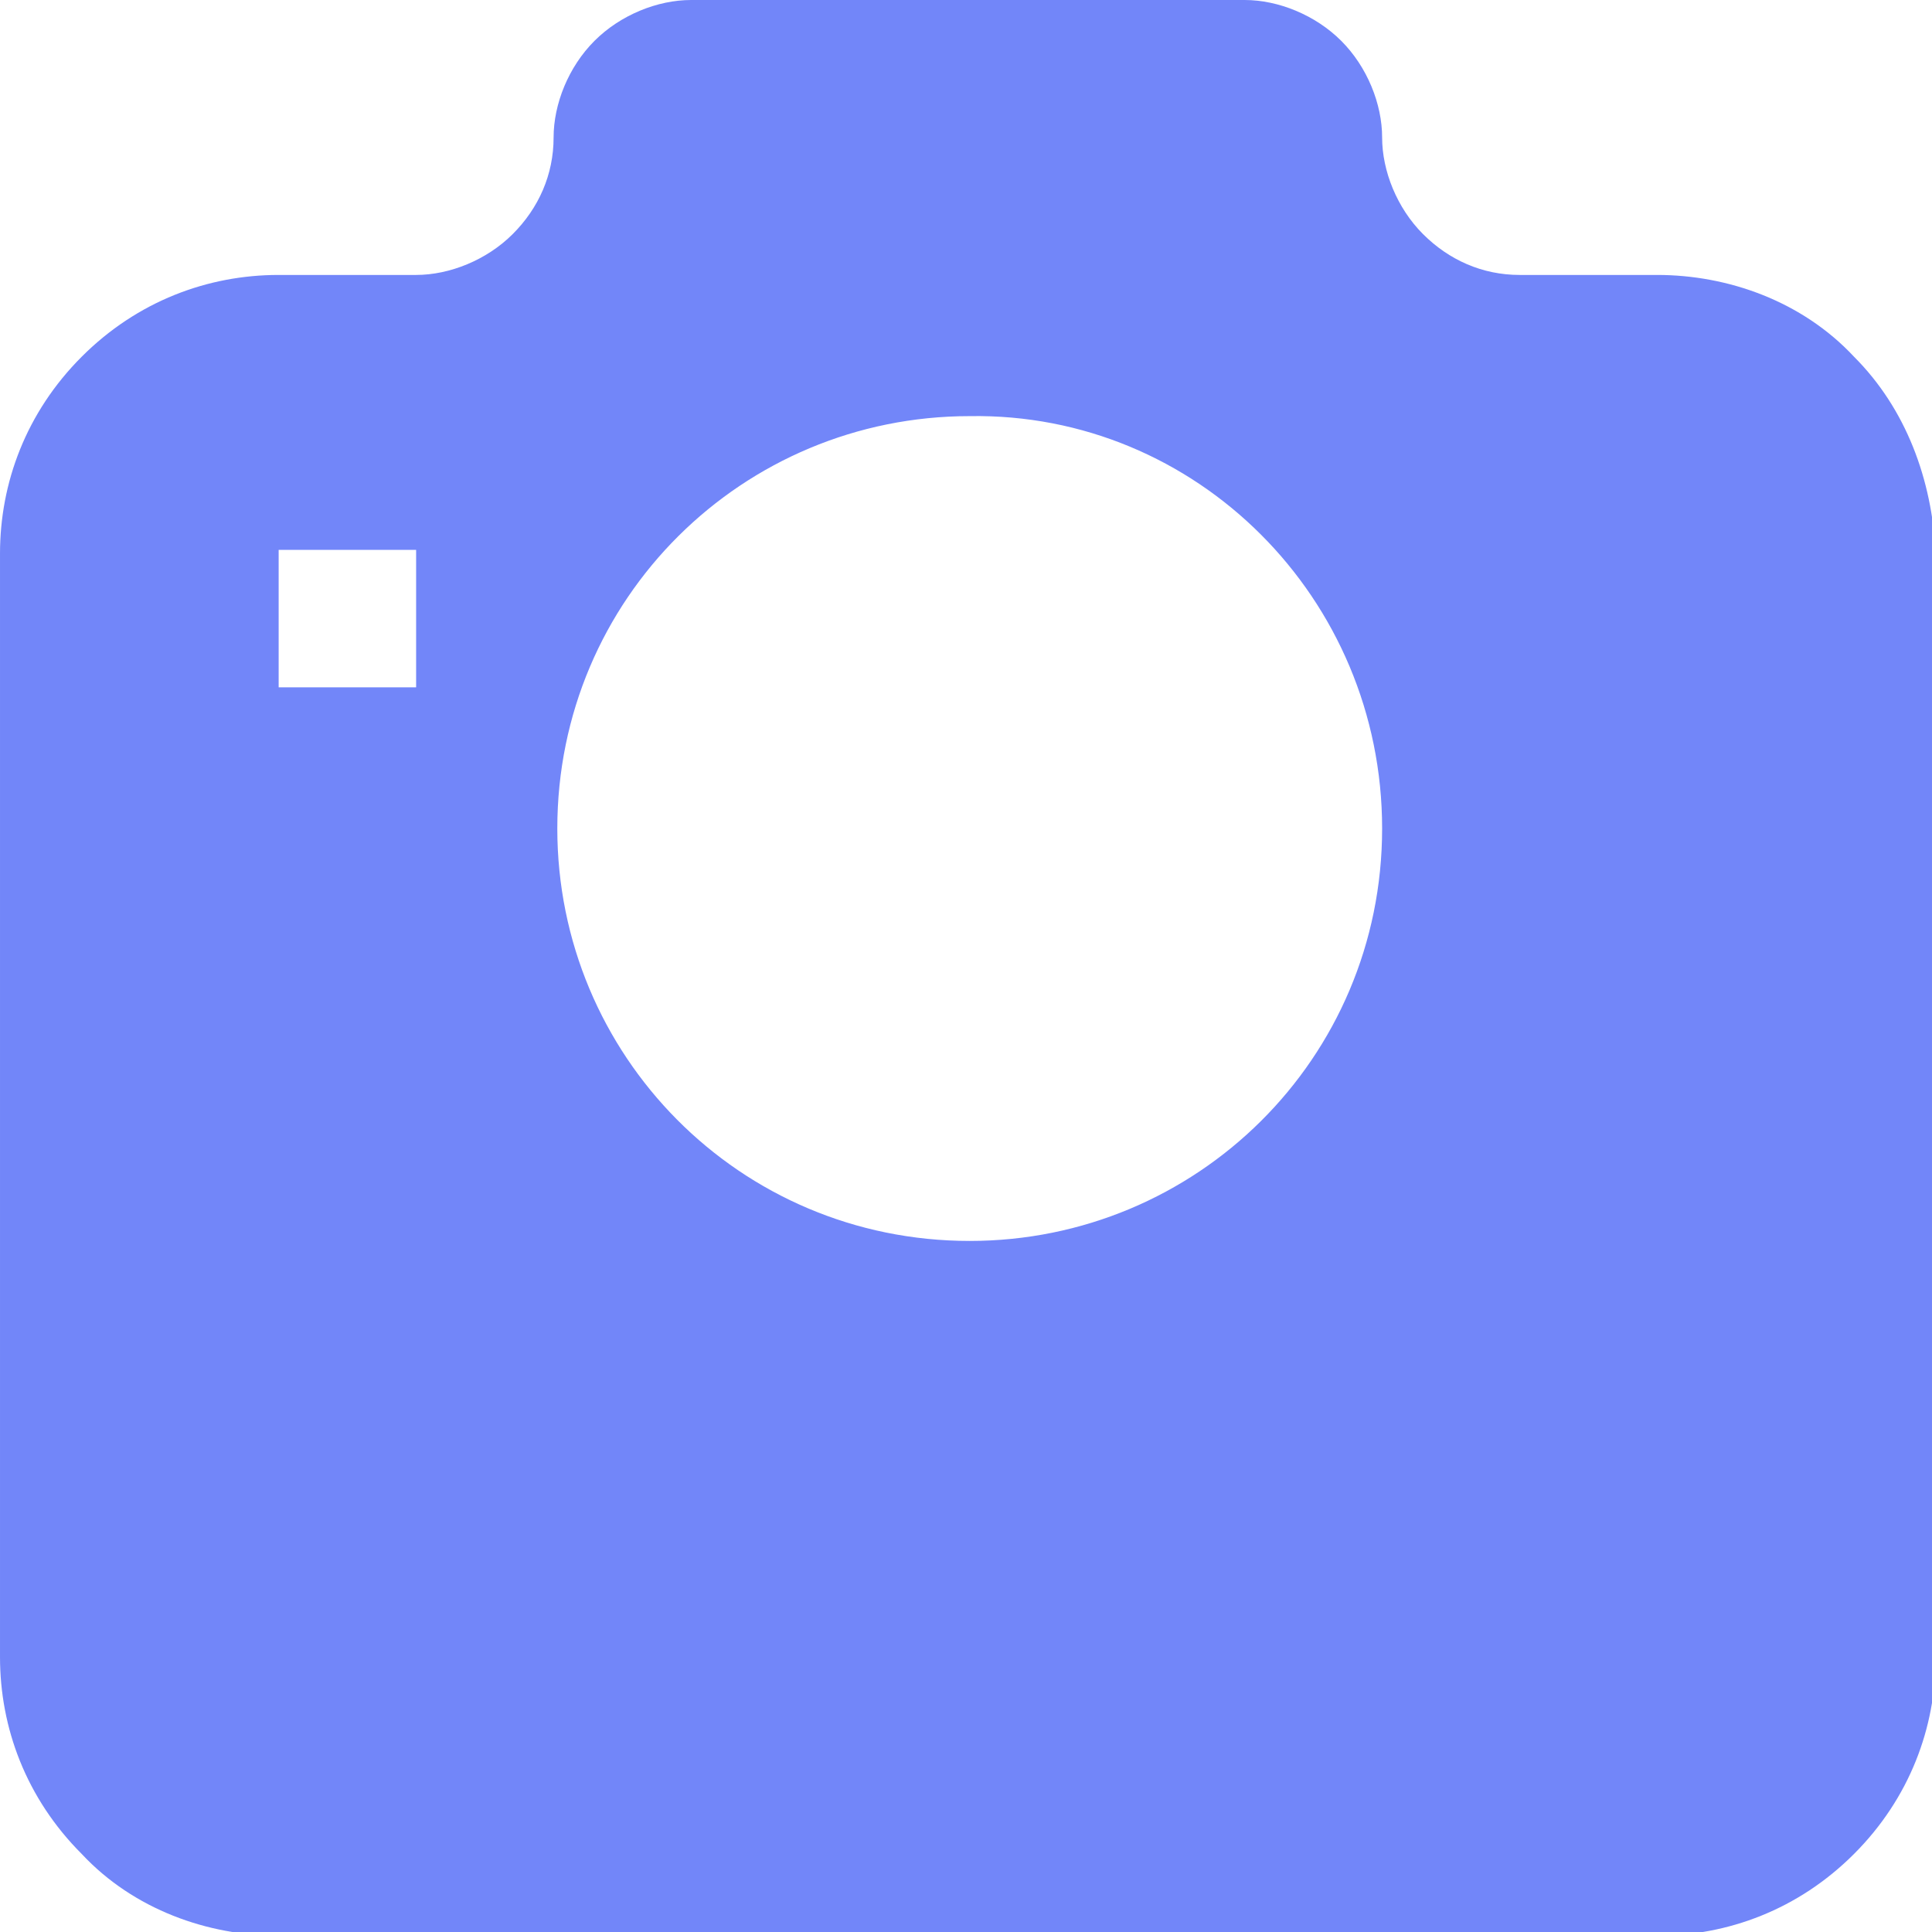 <svg version="1.1" id="图层_1" xmlns="http://www.w3.org/2000/svg" xmlns:xlink="http://www.w3.org/1999/xlink" x="0px" y="0px"
	 viewBox="-299.2 371.4 52 52" style="enable-background:new -299.2 371.4 52 52;" xml:space="preserve">
<style type="text/css">
	.st0{fill:#7286F9;}
</style>
<path class="st0" d="M-249.3,381c-1.4-1.5-3.4-2.2-5.3-2.2h-3.7c-1,0-1.9-0.4-2.6-1.1c-0.7-0.7-1.1-1.7-1.1-2.6l0,0
	c0-0.9-0.4-1.9-1.1-2.6c-0.7-0.7-1.7-1.1-2.6-1.1h-14.9c-0.9,0-1.9,0.4-2.6,1.1c-0.7,0.7-1.1,1.7-1.1,2.6l0,0c0,1-0.4,1.9-1.1,2.6
	c-0.7,0.7-1.7,1.1-2.6,1.1h-3.7c-1.9,0-3.8,0.7-5.3,2.2c-1.5,1.5-2.2,3.4-2.2,5.3v29.7c0,1.9,0.7,3.8,2.2,5.3
	c1.4,1.5,3.4,2.2,5.3,2.2h37.1c1.9,0,3.8-0.7,5.3-2.2c1.5-1.5,2.2-3.4,2.2-5.3v-29.7C-247.2,384.3-247.9,382.4-249.3,381z
	 M-291.7,386.2h3.7v3.7h-3.7V386.2z M-262,393.7c0,6.2-5,11.1-11.1,11.1c-6.2,0-11.1-5-11.1-11.1c0-6.2,5-11.1,11.1-11.1
	C-267,382.5-262,387.5-262,393.7z"/>
</svg>